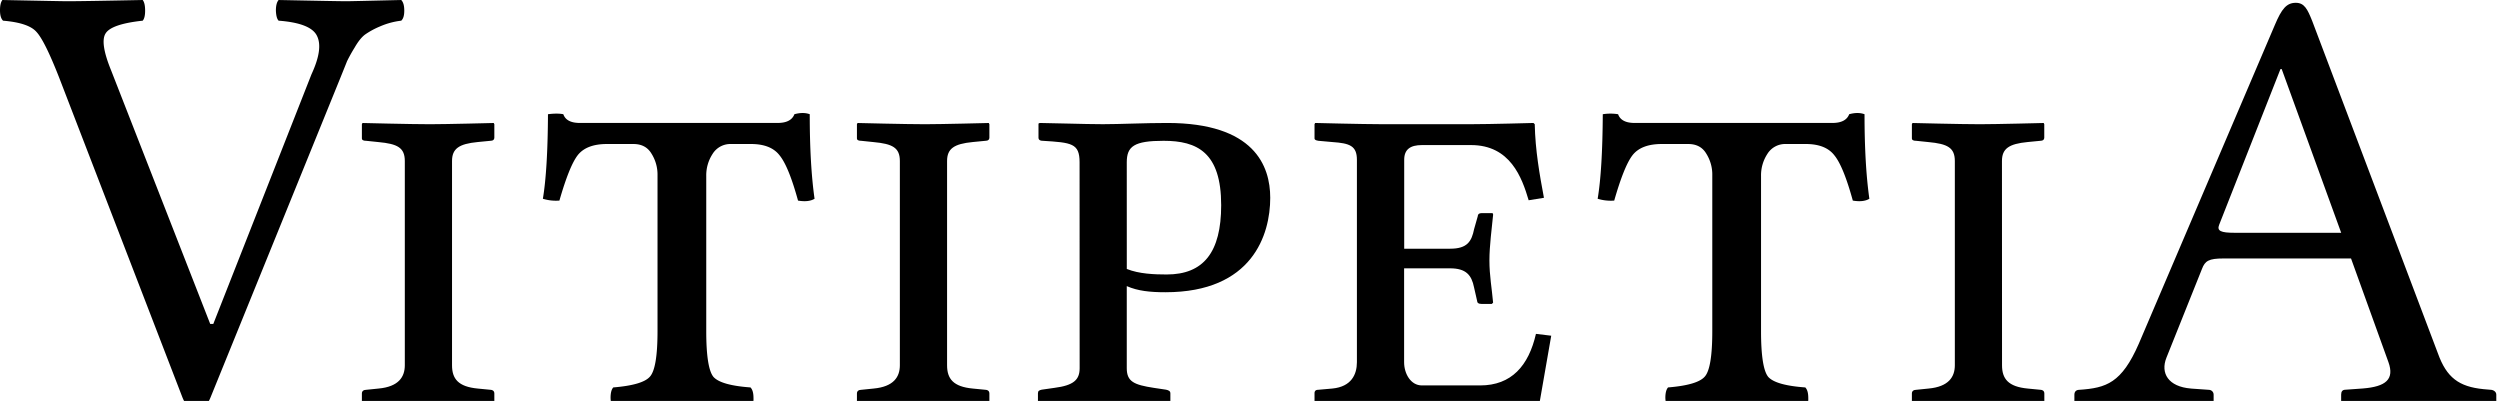 <?xml version="1.0" encoding="UTF-8" standalone="no"?>
<svg xmlns="http://www.w3.org/2000/svg" width="106" height="17" viewBox="0 0 106 17">
	<path d="M19.166 15.487c0 .572.26.91 1.092.988l.546.053c.078 0 .156.05.156.155v.546l-.026.053s-1.976-.053-2.782-.053c-.728 0-2.756.053-2.756.053l-.052-.053v-.546c0-.104.078-.155.182-.155l.52-.053c.858-.078 1.118-.494 1.118-.988V6.829c0-.57-.313-.73-1.118-.805l-.52-.054c-.104 0-.182-.024-.182-.104v-.6l.026-.051s2.054.052 2.86.052c.702 0 2.704-.052 2.704-.052l.026.052v.572c0 .078-.052.13-.156.13l-.546.053c-.806.077-1.092.286-1.092.807zm20.99 0c0 .572.26.91 1.092.988l.546.053c.078 0 .156.05.156.155v.546l-.026.053s-1.976-.053-2.782-.053c-.728 0-2.756.053-2.756.053l-.052-.053v-.546c0-.104.078-.155.182-.155l.52-.053c.858-.078 1.118-.494 1.118-.988V6.829c0-.57-.312-.73-1.118-.805l-.52-.054c-.104 0-.182-.024-.182-.104v-.6l.026-.051s2.054.052 2.86.052c.702 0 2.704-.052 2.704-.052l.026.052v.572c0 .078-.052.13-.156.13l-.546.053c-.806.077-1.092.286-1.092.807zm5.618-8.607c0-.807-.338-.833-1.56-.91-.156 0-.182-.078-.182-.13v-.6l.052-.026c.39 0 1.924.052 2.678.052.728 0 1.768-.052 2.73-.052 3.69 0 4.366 1.82 4.366 3.173 0 1.561-.754 4.004-4.444 4.004-.65 0-1.17-.053-1.639-.26v3.482c0 .571.312.703 1.145.832l.521.078c.104.025.183.053.183.155v.546l-.024.053s-2.081-.053-2.887-.053c-.728 0-2.678.053-2.678.053l-.026-.053v-.546c0-.104.052-.13.156-.155l.546-.078c.806-.104 1.066-.338 1.066-.832l-.003-8.735zm2.002 4.524c.52.21 1.17.234 1.69.234 1.561 0 2.312-.938 2.312-2.938 0-2.236-1.014-2.73-2.442-2.73-1.249 0-1.561.234-1.561.91zm10.56 5.824c-.78 0-2.573.053-2.573.053l-.027-.053v-.572c0-.05.027-.129.156-.129l.6-.053c.807-.078 1.041-.598 1.041-1.117v-8.58c0-.6-.312-.703-1.041-.754l-.6-.054c-.156-.024-.156-.077-.156-.104v-.599l.027-.052s2.027.052 2.807.052h3.822c.78 0 2.627-.052 2.627-.052l.054.052c.024 1.118.206 2.134.39 3.121l-.648.104c-.285-.963-.779-2.34-2.443-2.34h-2.08c-.494 0-.754.182-.754.623v3.771h1.949c.729 0 .91-.312 1.015-.832l.155-.546c0-.078.053-.13.156-.13h.44c.054 0 .054.026.054.077-.054.571-.156 1.301-.156 1.925 0 .65.104 1.196.156 1.794l-.054.053h-.44c-.129 0-.184-.053-.184-.13l-.13-.572c-.104-.52-.338-.807-1.017-.807h-1.948v3.98c0 .491.283.985.754.985h2.47c1.326 0 2.056-.832 2.366-2.186l.648.078-.521 2.99-.052.051s-1.534-.052-2.314-.052l-4.549.005zm26.55-1.741c0 .572.26.91 1.092.988l.546.053c.078 0 .156.05.156.155v.546l-.026.053s-1.976-.053-2.781-.053c-.729 0-2.756.053-2.756.053l-.053-.053v-.546c0-.104.078-.155.182-.155l.521-.053c.857-.078 1.118-.494 1.118-.988V6.829c0-.57-.313-.73-1.118-.805l-.521-.054c-.104 0-.182-.024-.182-.104v-.6l.026-.051s2.054.052 2.858.052c.701 0 2.705-.052 2.705-.052l.024.052v.572c0 .078-.054.13-.156.13l-.546.053c-.807.077-1.092.286-1.092.807l.003 8.658zm8.01.988l.754.053c.104 0 .208.078.208.207v.494l-.052.053s-2.834-.053-3.458-.053c-.677 0-2.341.053-2.341.053l-.053-.053v-.494c0-.13.078-.207.209-.207 1.145-.078 1.793-.287 2.521-1.951l5.771-13.521c.285-.676.494-.937.886-.937.362 0 .493.26.7.78l5.33 14.093c.365 1.015.886 1.404 1.926 1.508l.285.025c.131 0 .261.077.261.209v.492l-.078.053s-2.002-.053-3.017-.053c-.91 0-3.459.053-3.459.053l-.024-.053v-.492c0-.132.052-.21.185-.21l.728-.052c.987-.077 1.353-.391 1.092-1.117l-1.586-4.396h-5.41c-.624 0-.78.104-.909.44l-1.509 3.77c-.26.654.078 1.227 1.04 1.305zm6.37-6.606l-2.522-6.941h-.052l-2.6 6.604c-.104.262.077.338.649.338h4.525z"/>
	<path d="M11.814.877c-.069-.069-.107-.21-.116-.426 0-.215.039-.365.116-.451 1.66.034 2.618.052 2.876.052.138 0 .912-.018 2.322-.052.086.086.129.236.129.451 0 .207-.043.349-.129.426a3.16 3.16 0 00-.903.245 3.341 3.341 0 00-.619.335c-.146.104-.297.288-.451.555a7.095 7.095 0 00-.323.58c-.051.13-.15.374-.296.736L8.95 16.793c-.154.404-.364.61-.631.619-.25 0-.451-.207-.606-.62L2.503 3.277c-.405-1.032-.723-1.672-.955-1.922C1.324 1.096.85.937.129.877.043.791 0 .645 0 .439 0 .232.034.086.103 0c1.66.034 2.575.052 2.747.052.473 0 1.54-.018 3.2-.052.069.086.103.236.103.451 0 .207-.034.349-.103.426-.886.095-1.41.275-1.574.542-.163.258-.086.778.233 1.56l4.204 10.757h.13l4.165-10.589c.335-.722.413-1.264.232-1.625-.172-.361-.713-.576-1.625-.645" font-family="AR PL UMing CN" font-size="144" font-weight="300" style="-inkscape-font-specification:'AR PL UMing CN Light'"/>
	<path style="-inkscape-font-specification:'Linux Libertine Capitals'" d="M74.668 14.041c0 1.046.102 1.693.306 1.94.213.237.736.386 1.57.446.084.085.127.234.127.446.008.204-.034.34-.128.409a169.084 169.084 0 00-2.895-.052c-.485 0-1.459.017-2.922.052-.068-.069-.106-.205-.115-.409 0-.212.039-.361.115-.446.834-.068 1.352-.221 1.557-.46.212-.238.318-.88.318-1.926V7.433a1.66 1.66 0 00-.255-.919c-.161-.272-.416-.408-.765-.408h-1.123c-.578 0-.99.158-1.237.472-.238.306-.498.949-.778 1.927a1.917 1.917 0 01-.702-.077c.136-.816.208-2.011.217-3.585a2.06 2.06 0 01.65 0c.086.247.32.37.702.37h8.382c.382 0 .62-.123.714-.37.247-.068.463-.068.65 0 0 1.43.069 2.624.205 3.585-.17.102-.404.128-.702.077-.264-.961-.523-1.6-.778-1.914-.247-.323-.65-.485-1.212-.485h-.855a.886.886 0 00-.778.421 1.659 1.659 0 00-.268.932v6.582m-44.723 0c0 1.046.102 1.693.306 1.94.213.237.736.386 1.569.446.085.085.128.234.128.446.008.204-.034.34-.128.409a169.084 169.084 0 00-2.896-.052c-.485 0-1.458.017-2.921.052-.068-.069-.107-.205-.115-.409 0-.212.038-.361.115-.446.833-.068 1.352-.221 1.556-.46.213-.238.32-.88.32-1.926V7.433a1.66 1.66 0 00-.256-.919c-.162-.272-.417-.408-.766-.408h-1.122c-.578 0-.99.158-1.238.472-.238.306-.497.949-.778 1.927a1.917 1.917 0 01-.701-.077c.136-.816.208-2.011.216-3.585.264-.034.481-.034.651 0 .085.247.319.37.702.37h8.381c.383 0 .621-.123.715-.37.246-.068.463-.068.65 0 0 1.43.068 2.624.204 3.585-.17.102-.404.128-.701.077-.264-.961-.523-1.6-.779-1.914-.246-.323-.65-.485-1.211-.485h-.855a.886.886 0 00-.778.421 1.659 1.659 0 00-.268.932v6.582" font-family="Linux Libertine Capitals" font-size="144" font-weight="400"/>
</svg>
